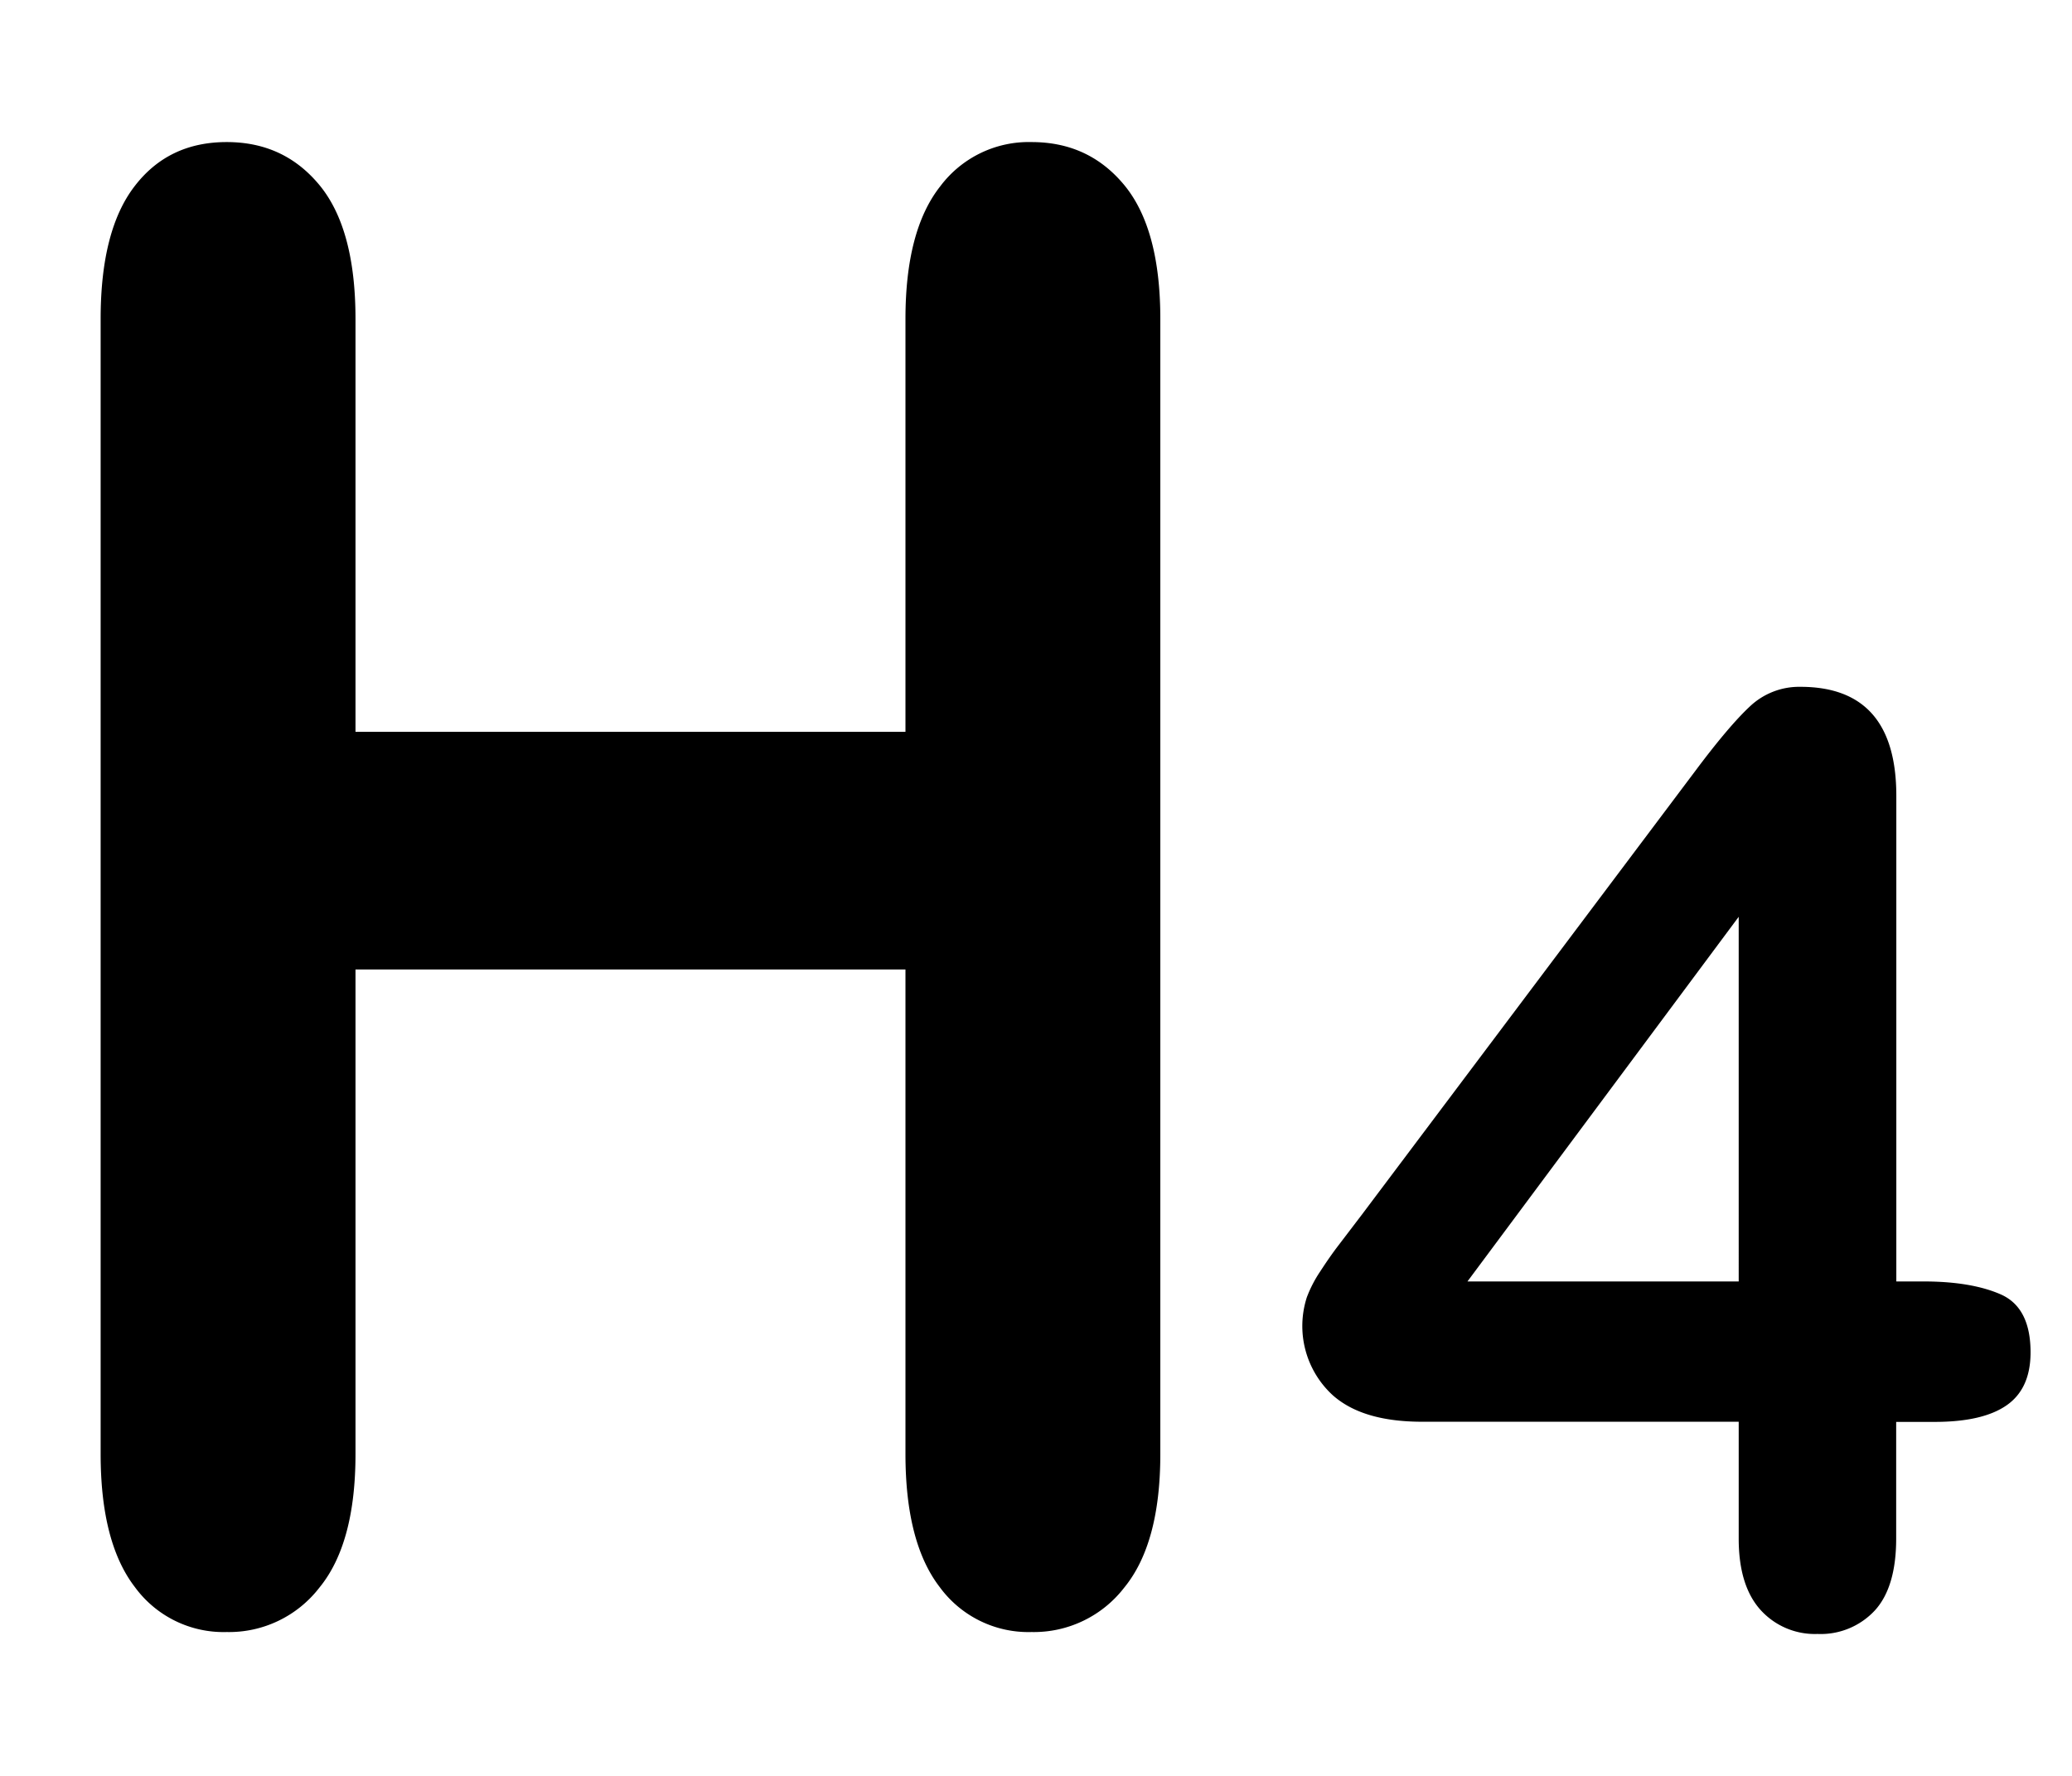 <svg fill="none" xmlns="http://www.w3.org/2000/svg" viewBox="0 0 14 12">
  <path fill-rule="evenodd" clip-rule="evenodd" d="M2.402 2.155v2.79h3.716v-2.79c0-.398.078-.697.235-.896A.747.747 0 0 1 6.97.96c.26 0 .469.098.63.295.16.197.24.497.24.9v7.67c0 .403-.081.704-.244.903a.771.771 0 0 1-.626.3.742.742 0 0 1-.62-.303c-.155-.201-.232-.501-.232-.9V6.551H2.402v3.274c0 .403-.081.704-.244.903a.771.771 0 0 1-.626.3.742.742 0 0 1-.62-.303c-.155-.201-.232-.501-.232-.9v-7.67c0-.398.076-.697.229-.896.153-.2.36-.299.623-.299.26 0 .469.098.63.295.16.197.24.497.24.9Zm9.346 8.24v-.788H9.609c-.27 0-.472-.06-.607-.182a.634.634 0 0 1-.172-.659.845.845 0 0 1 .09-.174c.039-.06.08-.12.123-.176L9.2 8.21l2.258-3.005c.148-.198.27-.342.364-.43a.484.484 0 0 1 .343-.134c.432 0 .648.246.648.737v3.281h.183c.218 0 .394.03.526.089.132.06.198.19.198.39 0 .164-.054.283-.162.358-.108.075-.27.112-.486.112h-.26v.789c0 .217-.048.38-.144.485a.499.499 0 0 1-.388.159.494.494 0 0 1-.385-.163c-.098-.109-.147-.27-.147-.481ZM9.916 8.659h1.832V6.195L9.916 8.658Z" fill="#000"/>
</svg>
